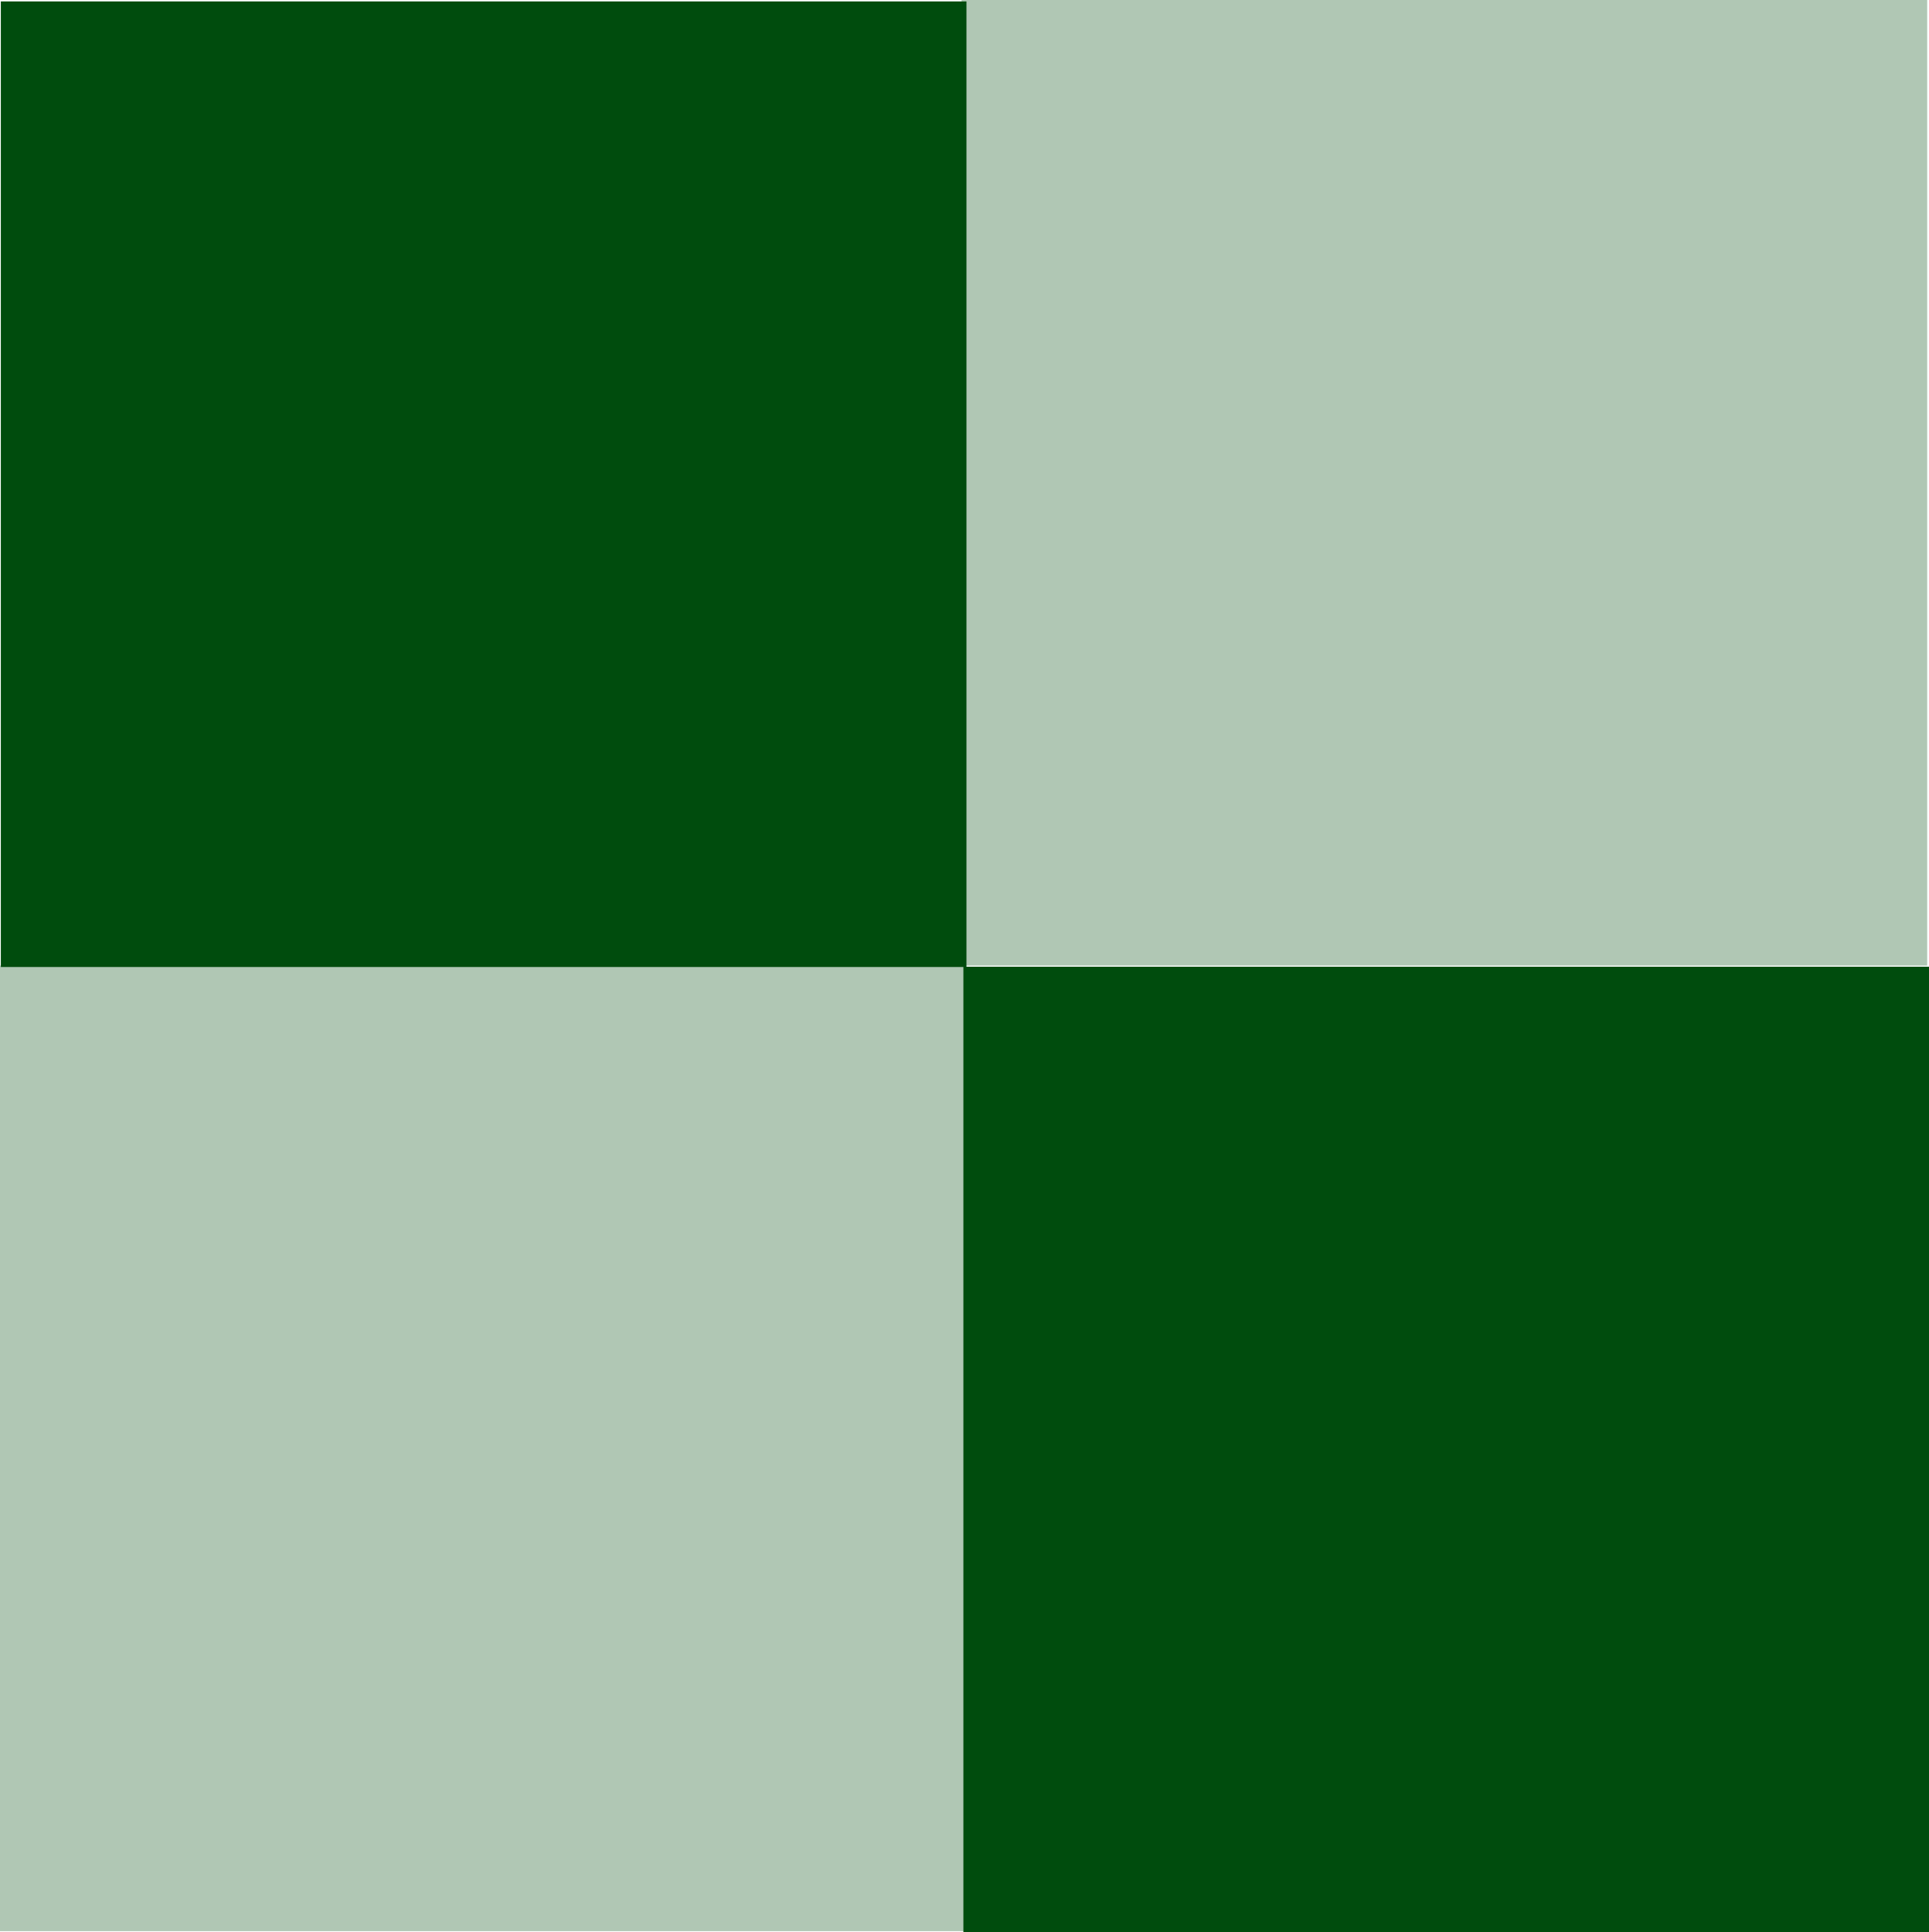 <?xml version="1.0" encoding="utf-8"?>
<svg viewBox="51.418 48.048 315.513 316.064" xmlns="http://www.w3.org/2000/svg">
  <rect x="51.555" y="48.282" width="157.938" height="157.938" style="fill: rgb(0, 76, 13);"/>
  <rect x="208.697" y="48.048" width="157.938" height="157.938" style="fill: rgba(0, 76, 13, 0.31);"/>
  <rect x="51.418" y="205.99" width="157.938" height="157.938" style="fill: rgba(0, 76, 13, 0.31);"/>
  <rect x="208.993" y="206.174" width="157.938" height="157.938" style="fill: rgb(0, 76, 13);"/>
</svg>